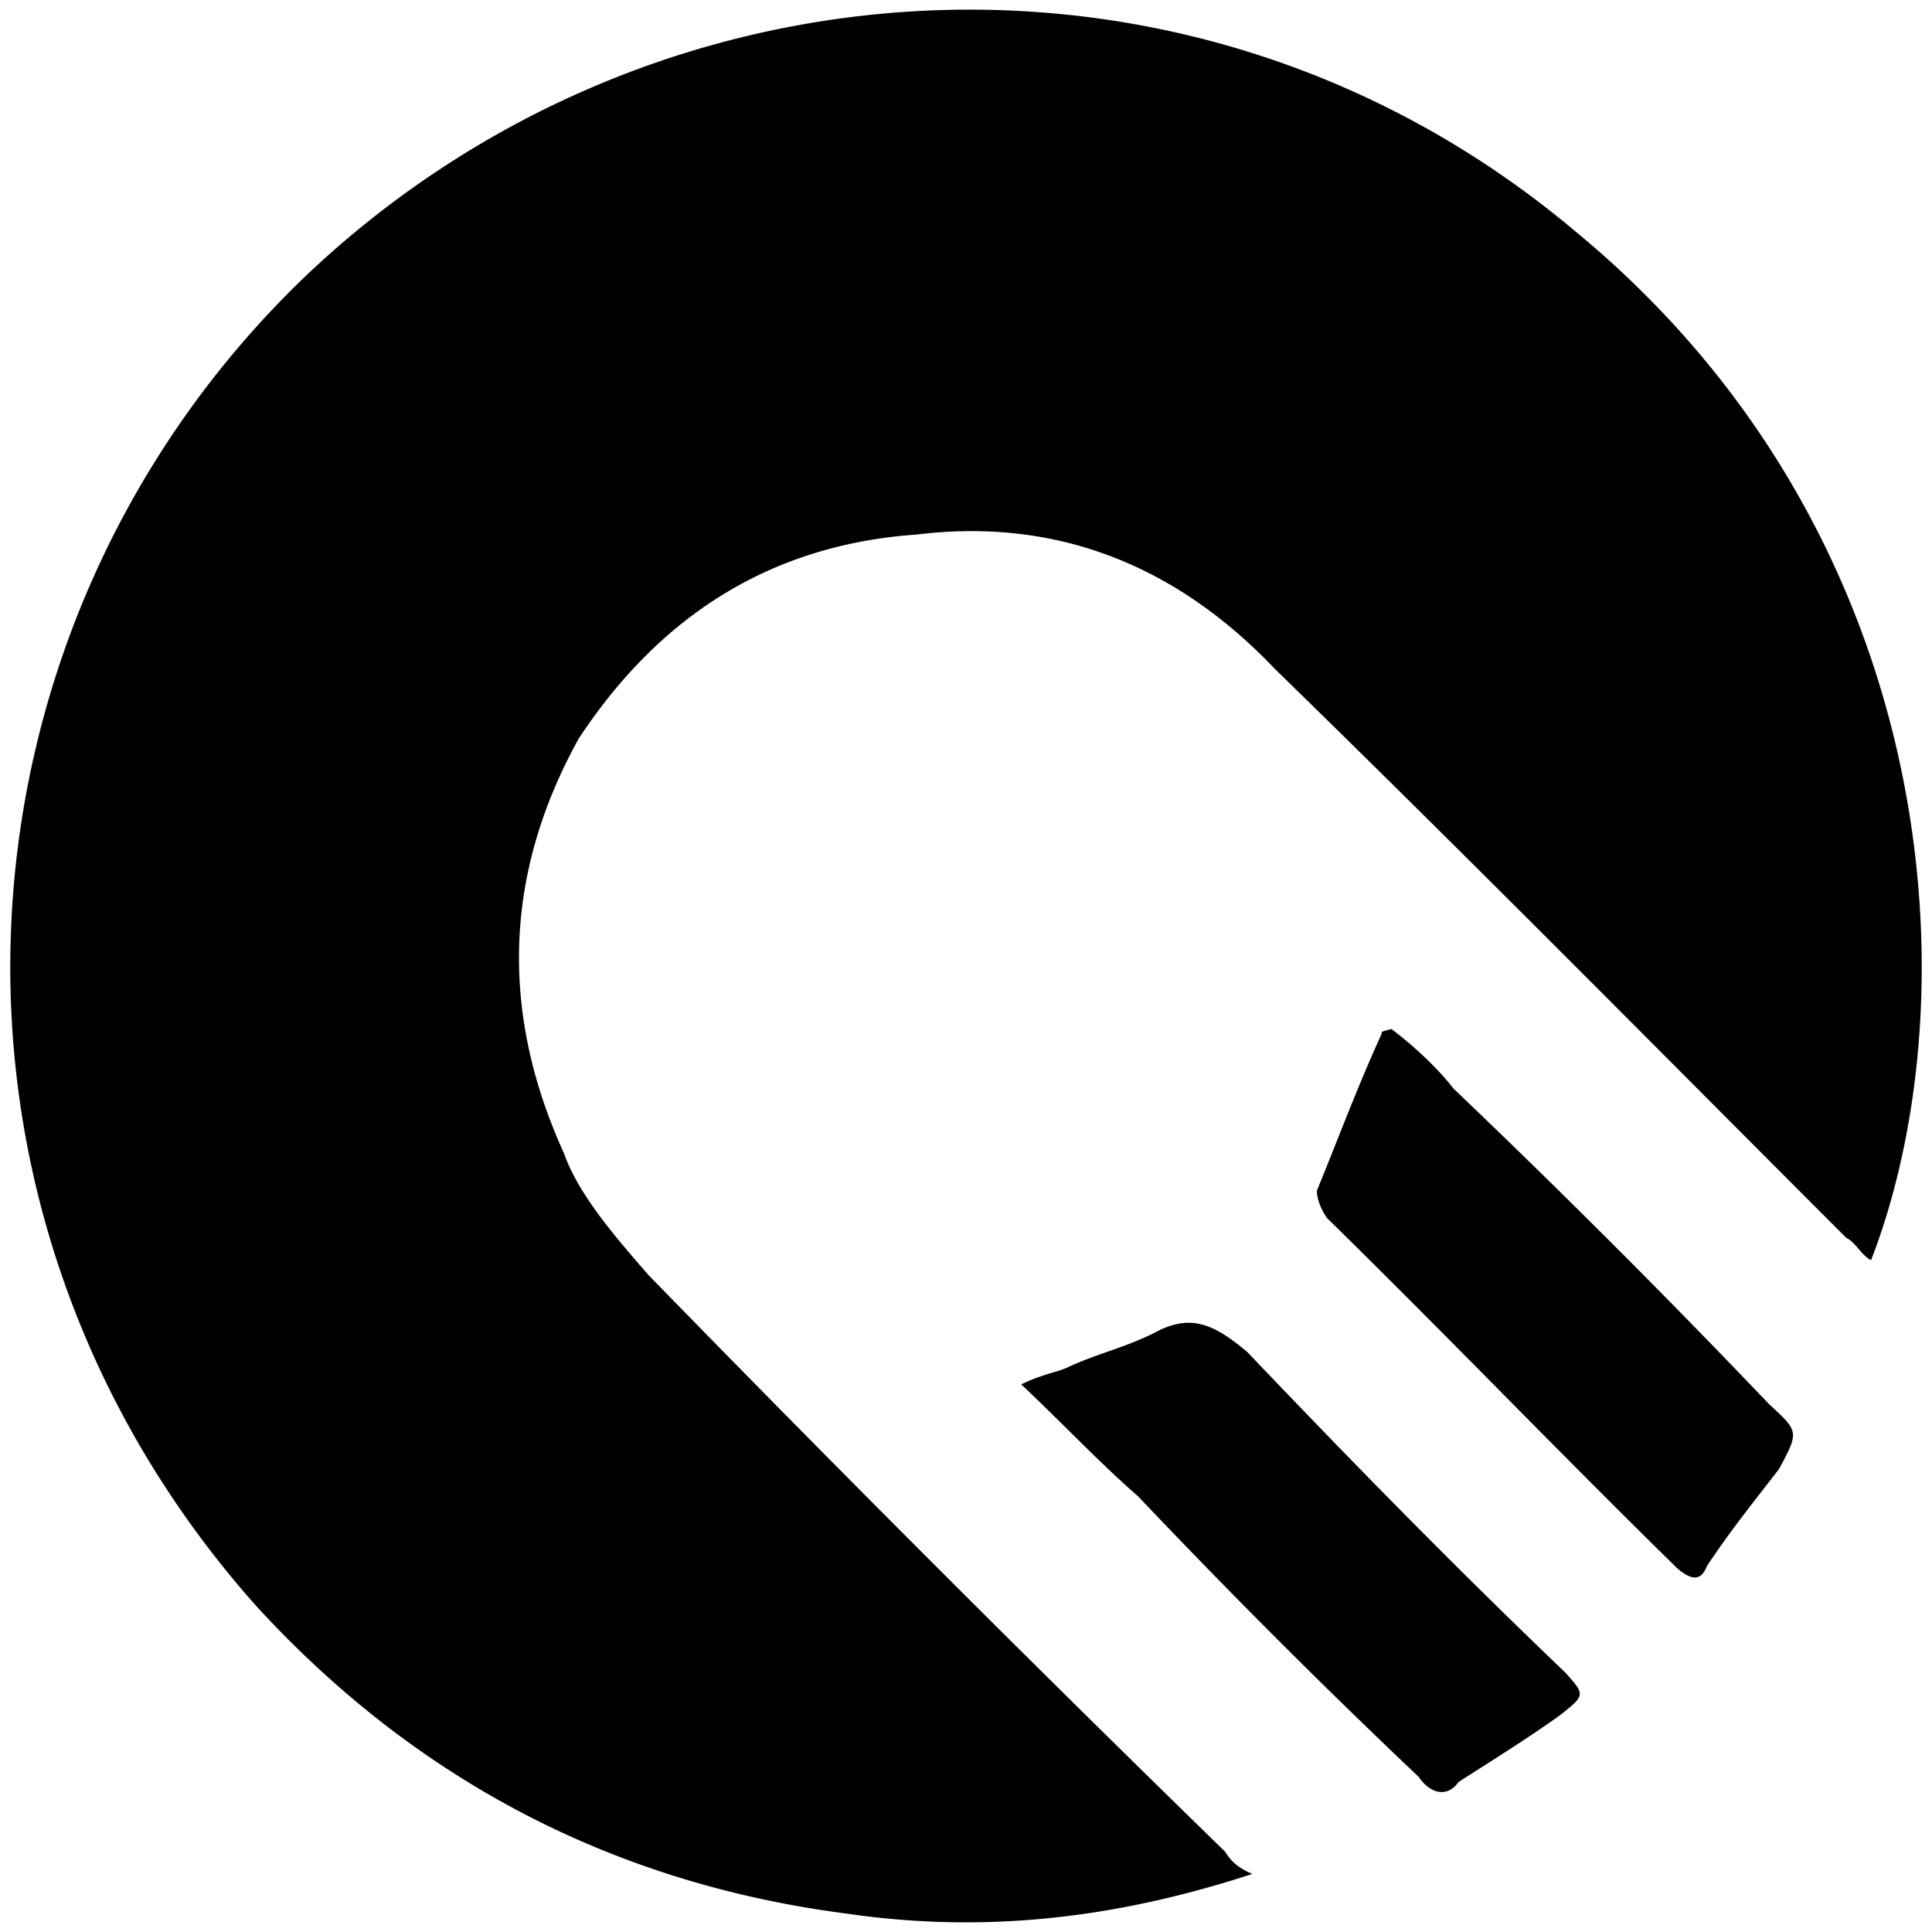 <svg xmlns="http://www.w3.org/2000/svg" width="1000" height="1000">
  <path d="M968.469 652.251c-5.145-2.572-7.718-9.003-12.863-11.576-97.752-97.752-195.505-196.791-295.83-294.544-50.163-52.735-111.902-78.46-185.216-69.456-74.6 5.145-132.48 41.16-174.926 105.47-38.587 69.456-41.16 141.484-7.717 214.799 7.717 21.866 27.01 43.731 43.731 63.025a16318.246 16318.246 0 0 0 298.403 298.403c2.573 3.859 5.145 7.717 14.149 11.576-70.742 23.152-138.912 30.87-209.654 20.58-119.619-15.435-222.516-68.17-306.12-159.492C-51.505 623.955-29.64 322.98 158.15 142.908 338.22-28.159 619.903-44.88 815.408 119.756c190.36 156.919 205.796 396.156 153.06 532.495zM528.58 716.562c10.29-5.144 19.293-6.43 24.438-9.003 16.721-7.717 30.87-10.29 47.59-19.293 16.721-7.718 28.297-2.573 45.018 11.576 52.735 55.307 106.756 110.615 164.636 165.922 10.29 11.576 10.29 11.576-2.572 21.866-18.007 12.862-34.728 23.152-52.735 34.728-6.431 9.003-15.435 5.145-20.58-2.573a3871.799 3871.799 0 0 1-145.343-145.343c-19.293-16.72-38.586-37.3-60.452-57.88zm153.06-100.325c11.576-28.297 20.58-52.735 33.442-81.032 0-1.286 0-1.286 5.145-2.572 10.29 7.717 23.152 19.293 32.156 30.87a4890.433 4890.433 0 0 1 163.35 163.35c15.434 14.148 15.434 14.148 5.144 33.44-12.862 16.722-24.438 30.87-37.3 50.164-2.572 6.43-6.431 9.003-15.435 1.286-60.452-59.166-119.618-120.905-181.357-181.357-2.572-3.859-5.145-9.004-5.145-14.149z" style="fill:#000;fill-opacity:1;fill-rule:nonzero;stroke:none;"/>
</svg>
